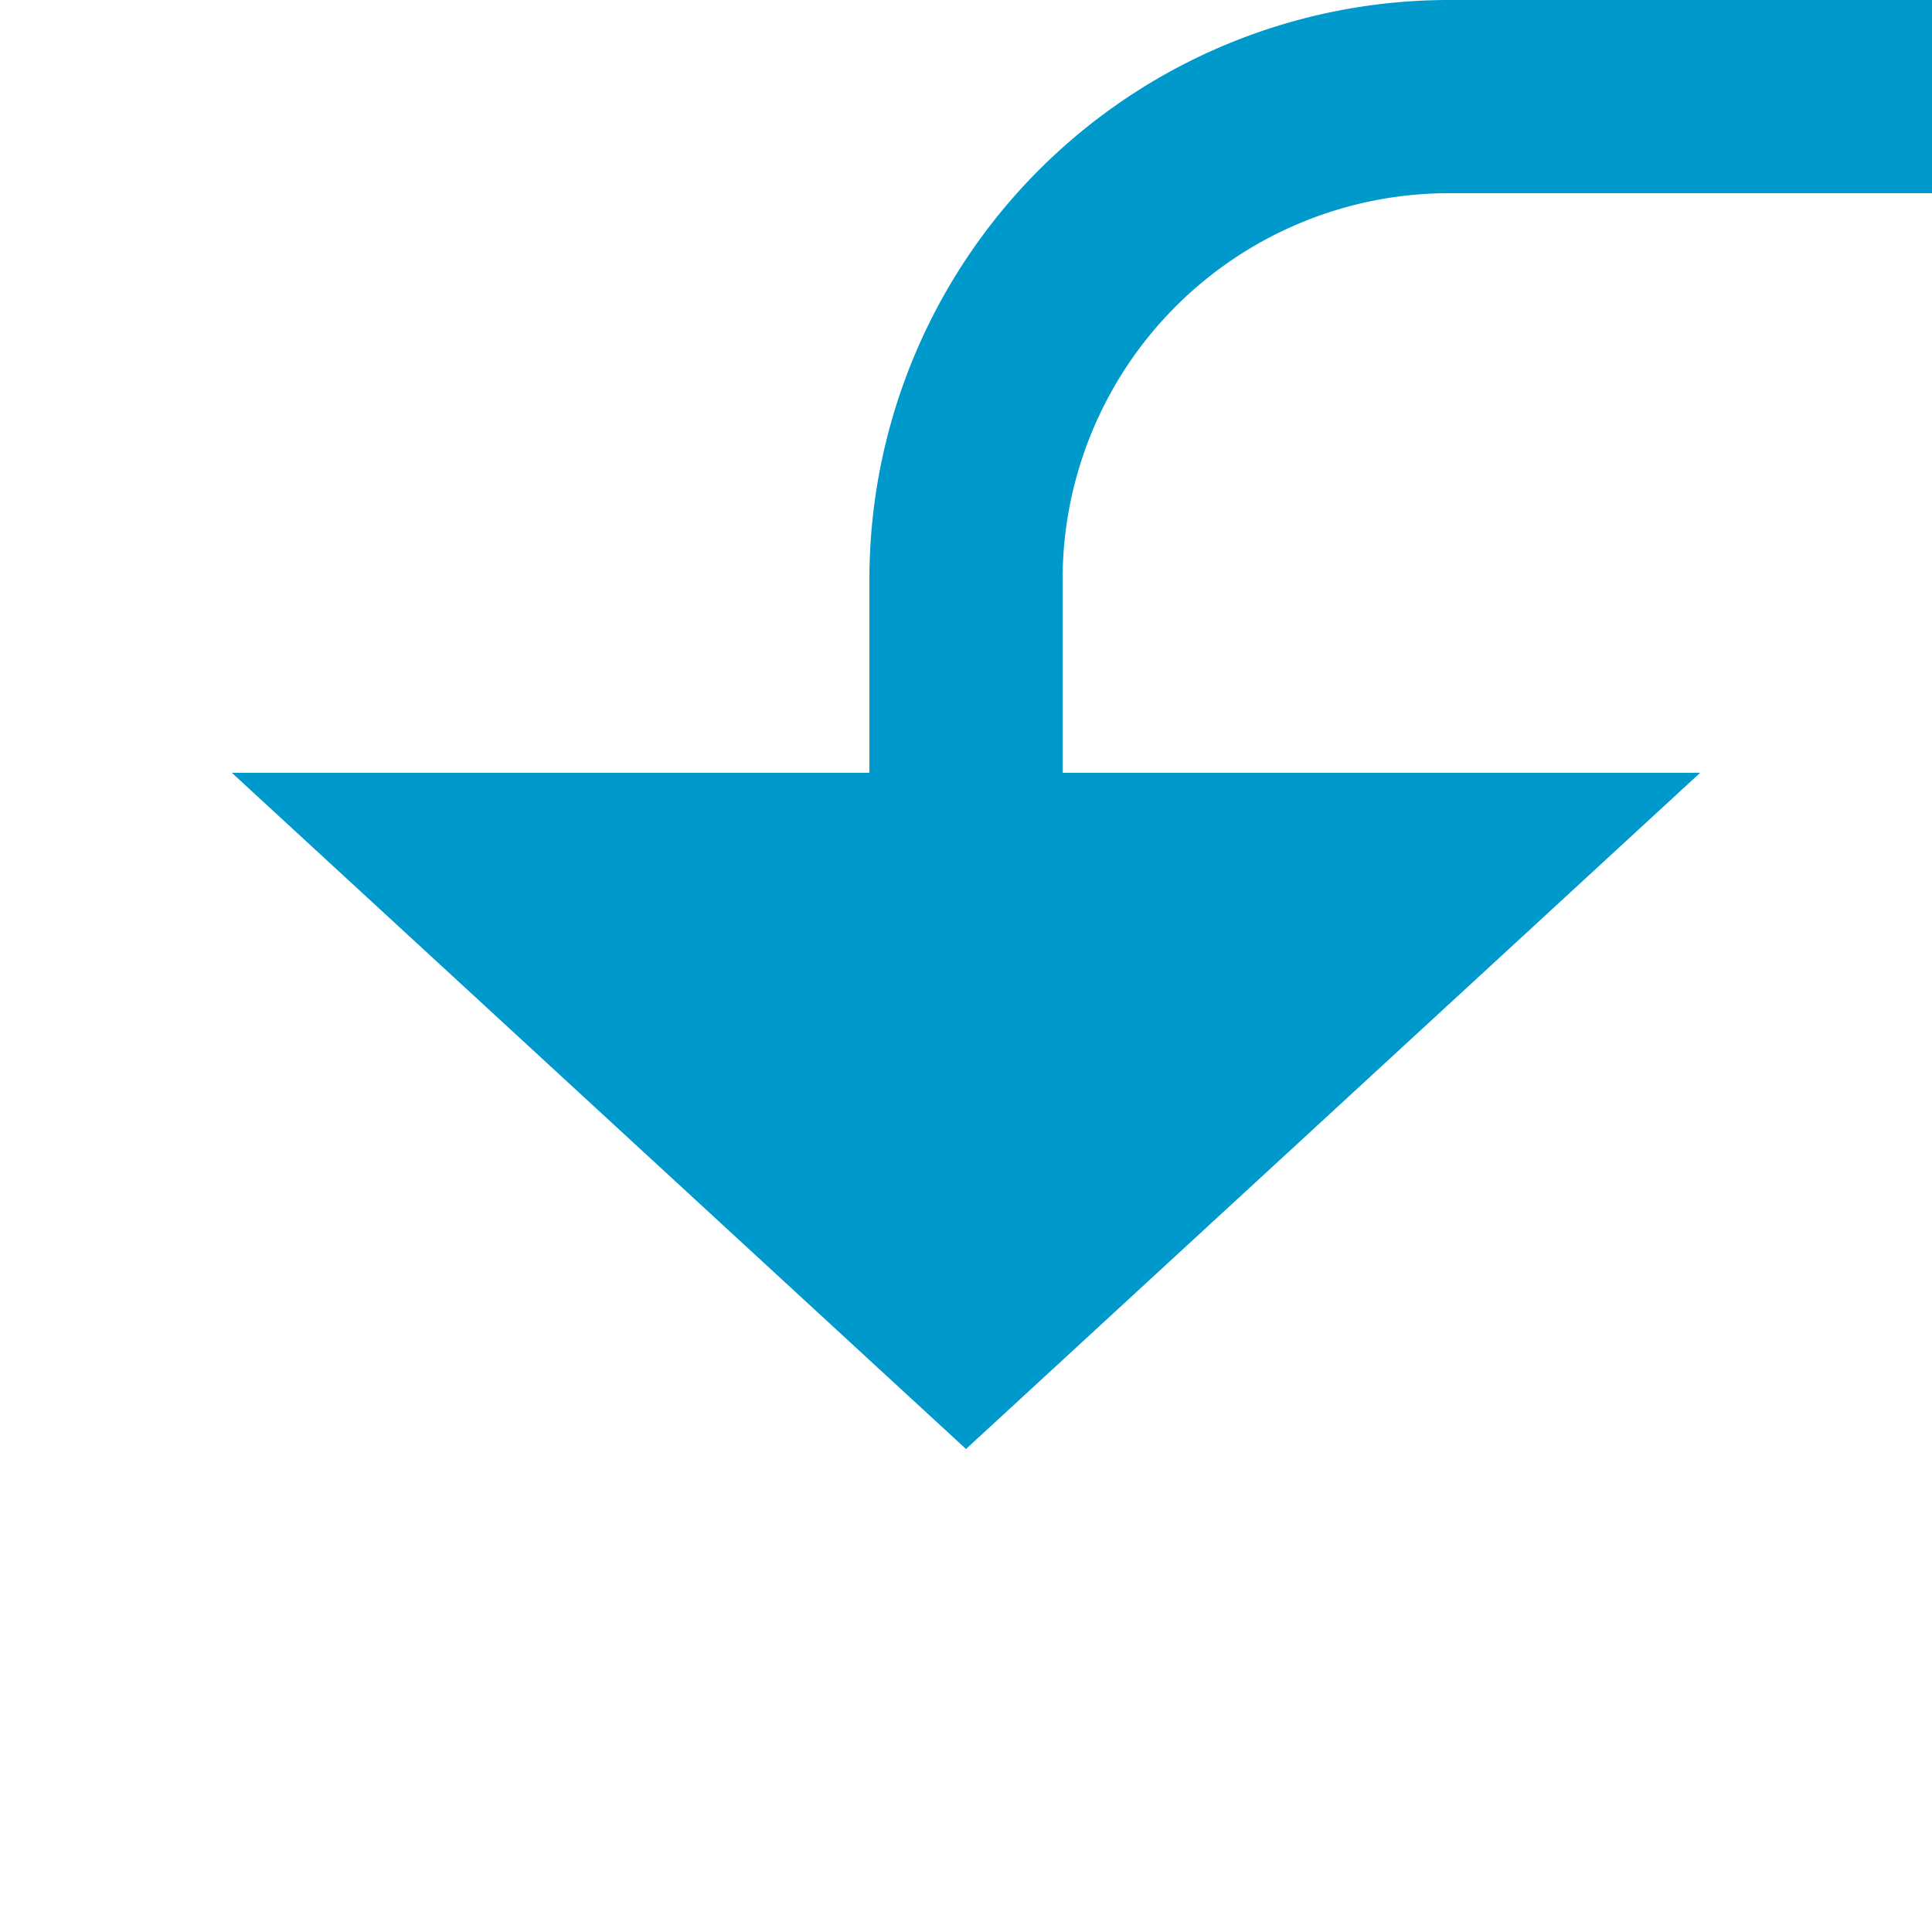 ﻿<?xml version="1.0" encoding="utf-8"?>
<svg version="1.1" xmlns:xlink="http://www.w3.org/1999/xlink" width="20px" height="20px" preserveAspectRatio="xMinYMid meet" viewBox="294 547  20 18" xmlns="http://www.w3.org/2000/svg">
  <path d="M 494 561  L 494 552  A 5 5 0 0 0 489 547 L 309 547  A 5 5 0 0 0 304 552 L 304 555  " stroke-width="2" stroke="#0099cc" fill="none" />
  <path d="M 296.4 554  L 304 561  L 311.6 554  L 296.4 554  Z " fill-rule="nonzero" fill="#0099cc" stroke="none" />
</svg>